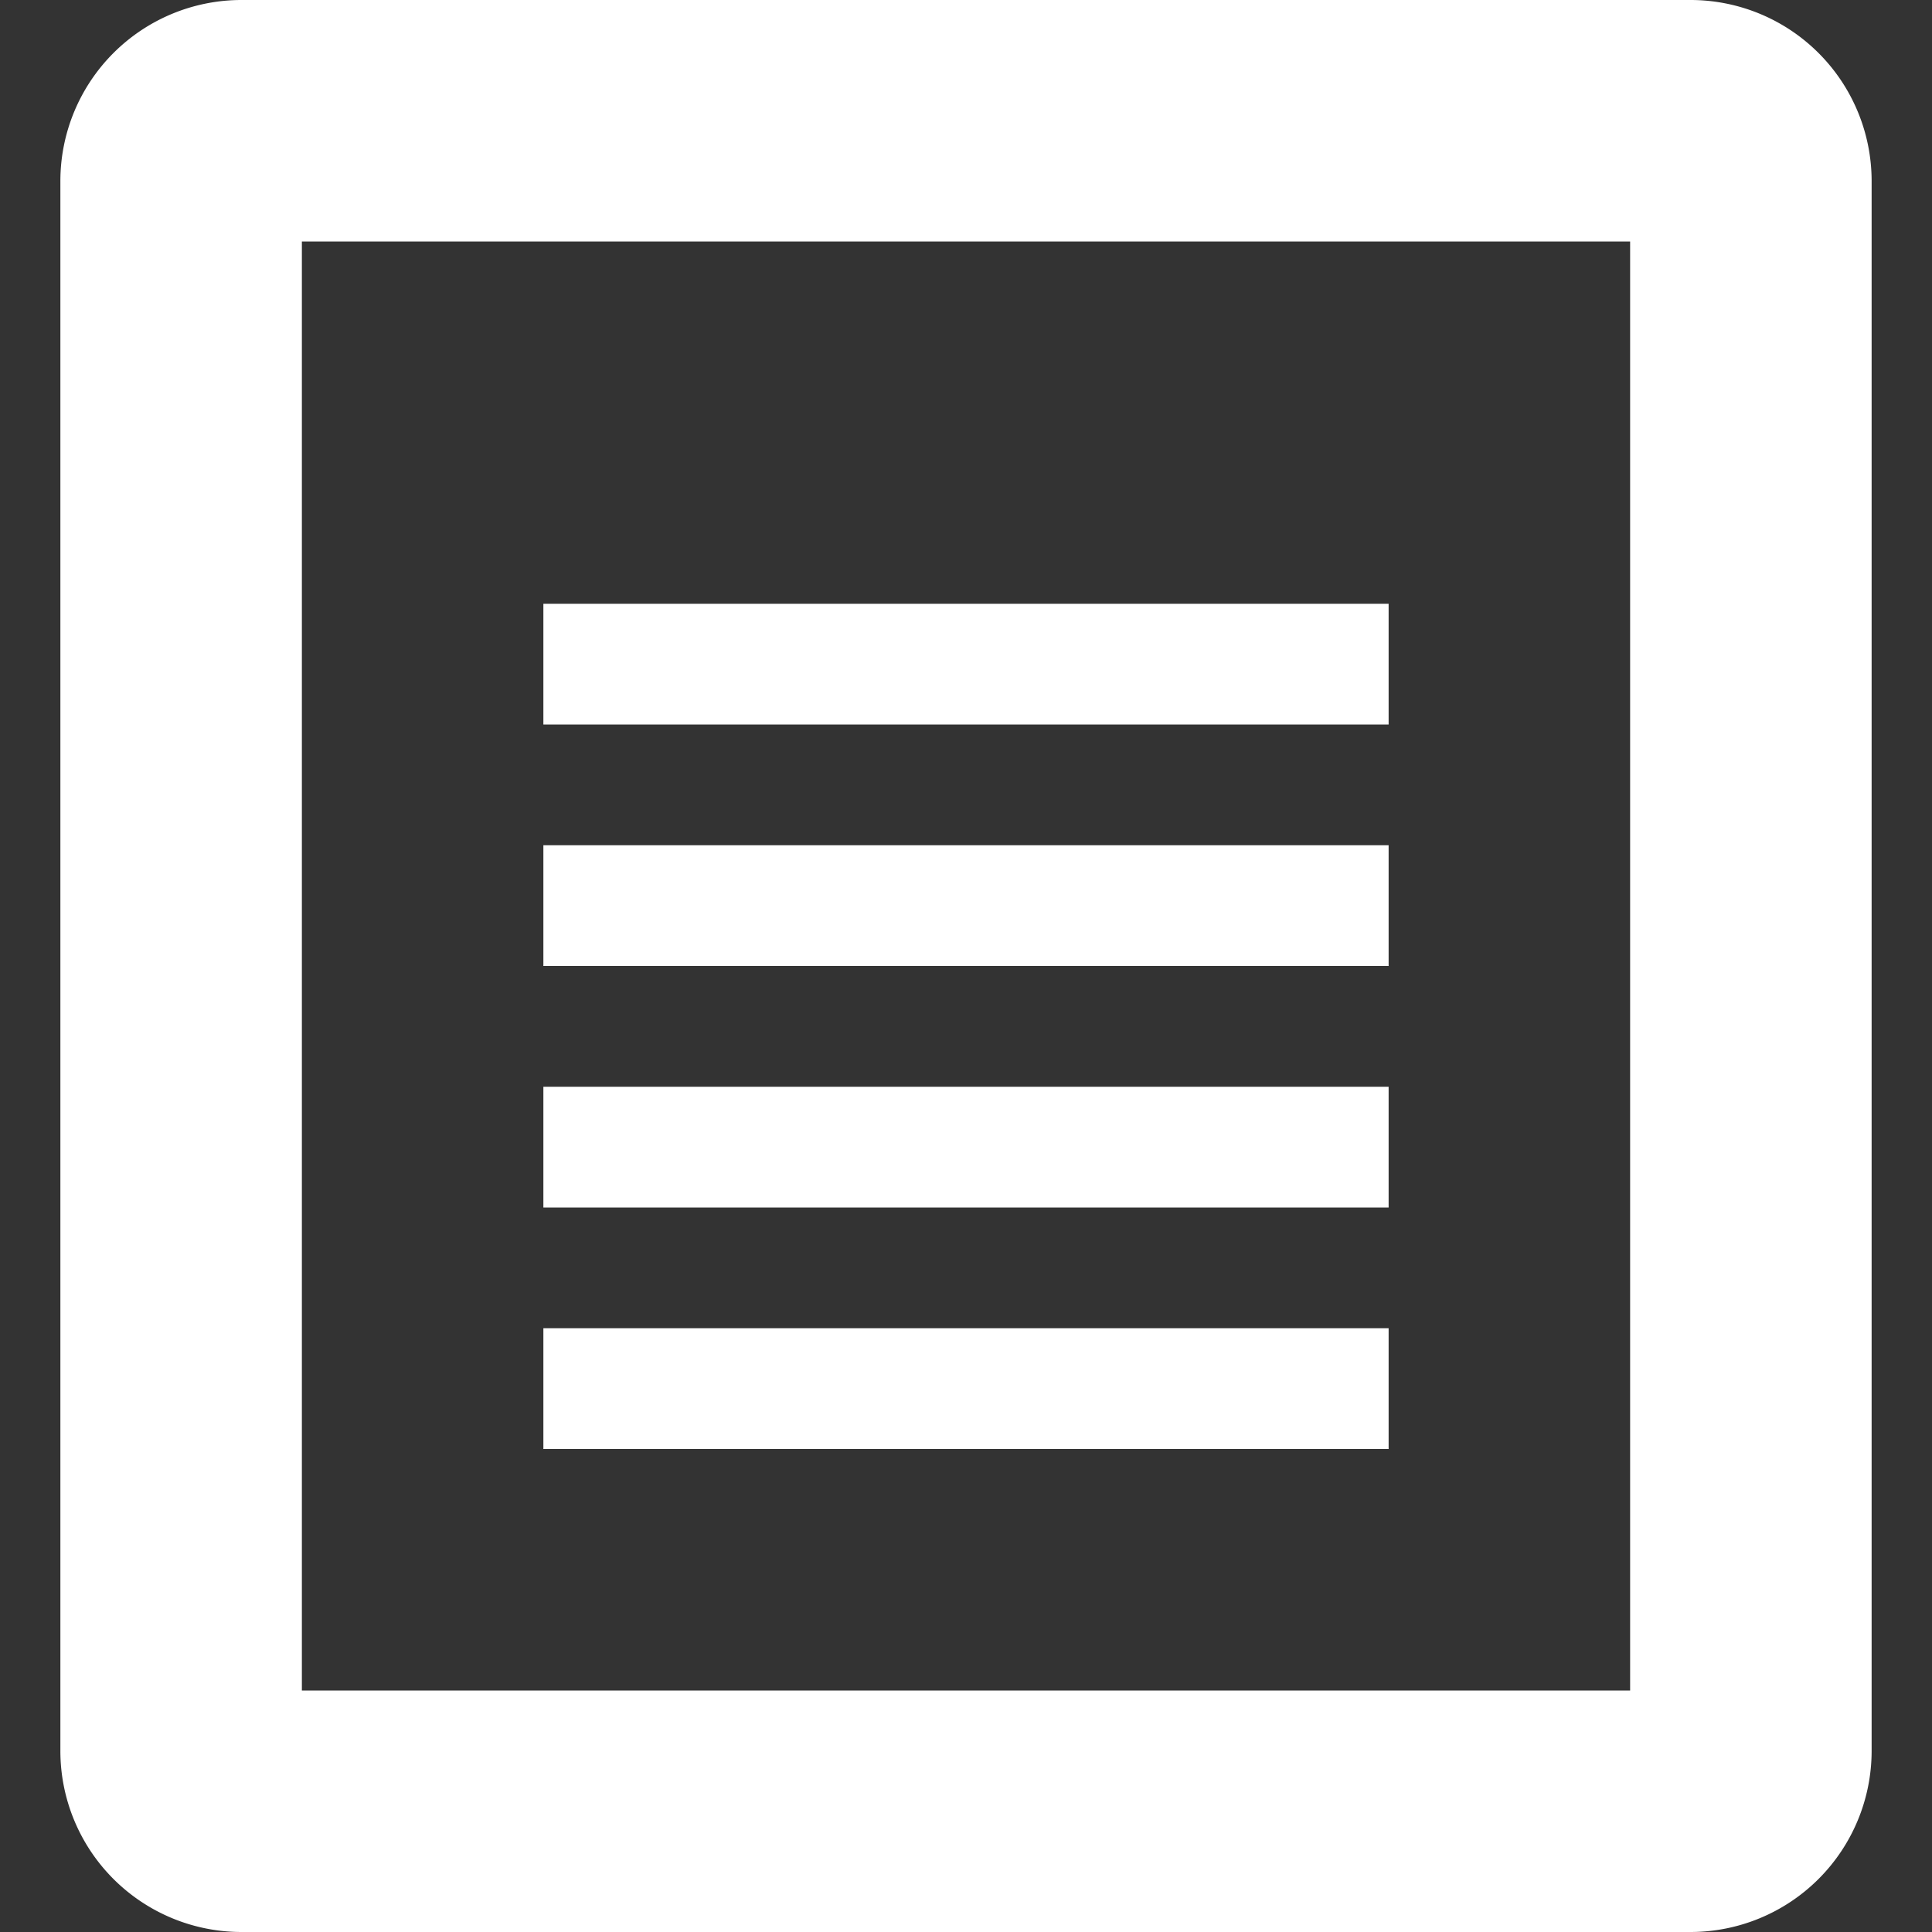 <svg xmlns="http://www.w3.org/2000/svg" xmlns:xlink="http://www.w3.org/1999/xlink" width="16" height="16" viewBox="0 0 16 16">
  <rect x="0" y="0" width="16" height="16" fill="#333333" stroke="none"/>
  <defs>
    <clipPath id="clip-path">
      <rect id="長方形_24" data-name="長方形 24" width="16" height="16" transform="translate(2107.535 401)" fill="#fff" stroke="#707070" stroke-width="1"/>
    </clipPath>
  </defs>
  <g id="マスクグループ_10" data-name="マスクグループ 10" transform="translate(-2107.535 -401)" clip-path="url(#clip-path)">
    <path id="file-text" d="M13.5,0H1.5A1.5,1.5,0,0,0,0,1.5v13A1.5,1.5,0,0,0,1.5,16h12A1.5,1.5,0,0,0,15,14.5V1.5A1.5,1.5,0,0,0,13.5,0ZM13,14H2V2H13ZM4,7h7V8H4ZM4,9h7v1H4Zm0,2h7v1H4ZM4,5h7V6H4Z" transform="translate(2108.035 401)" fill="#fff"/>
  </g>
</svg>
